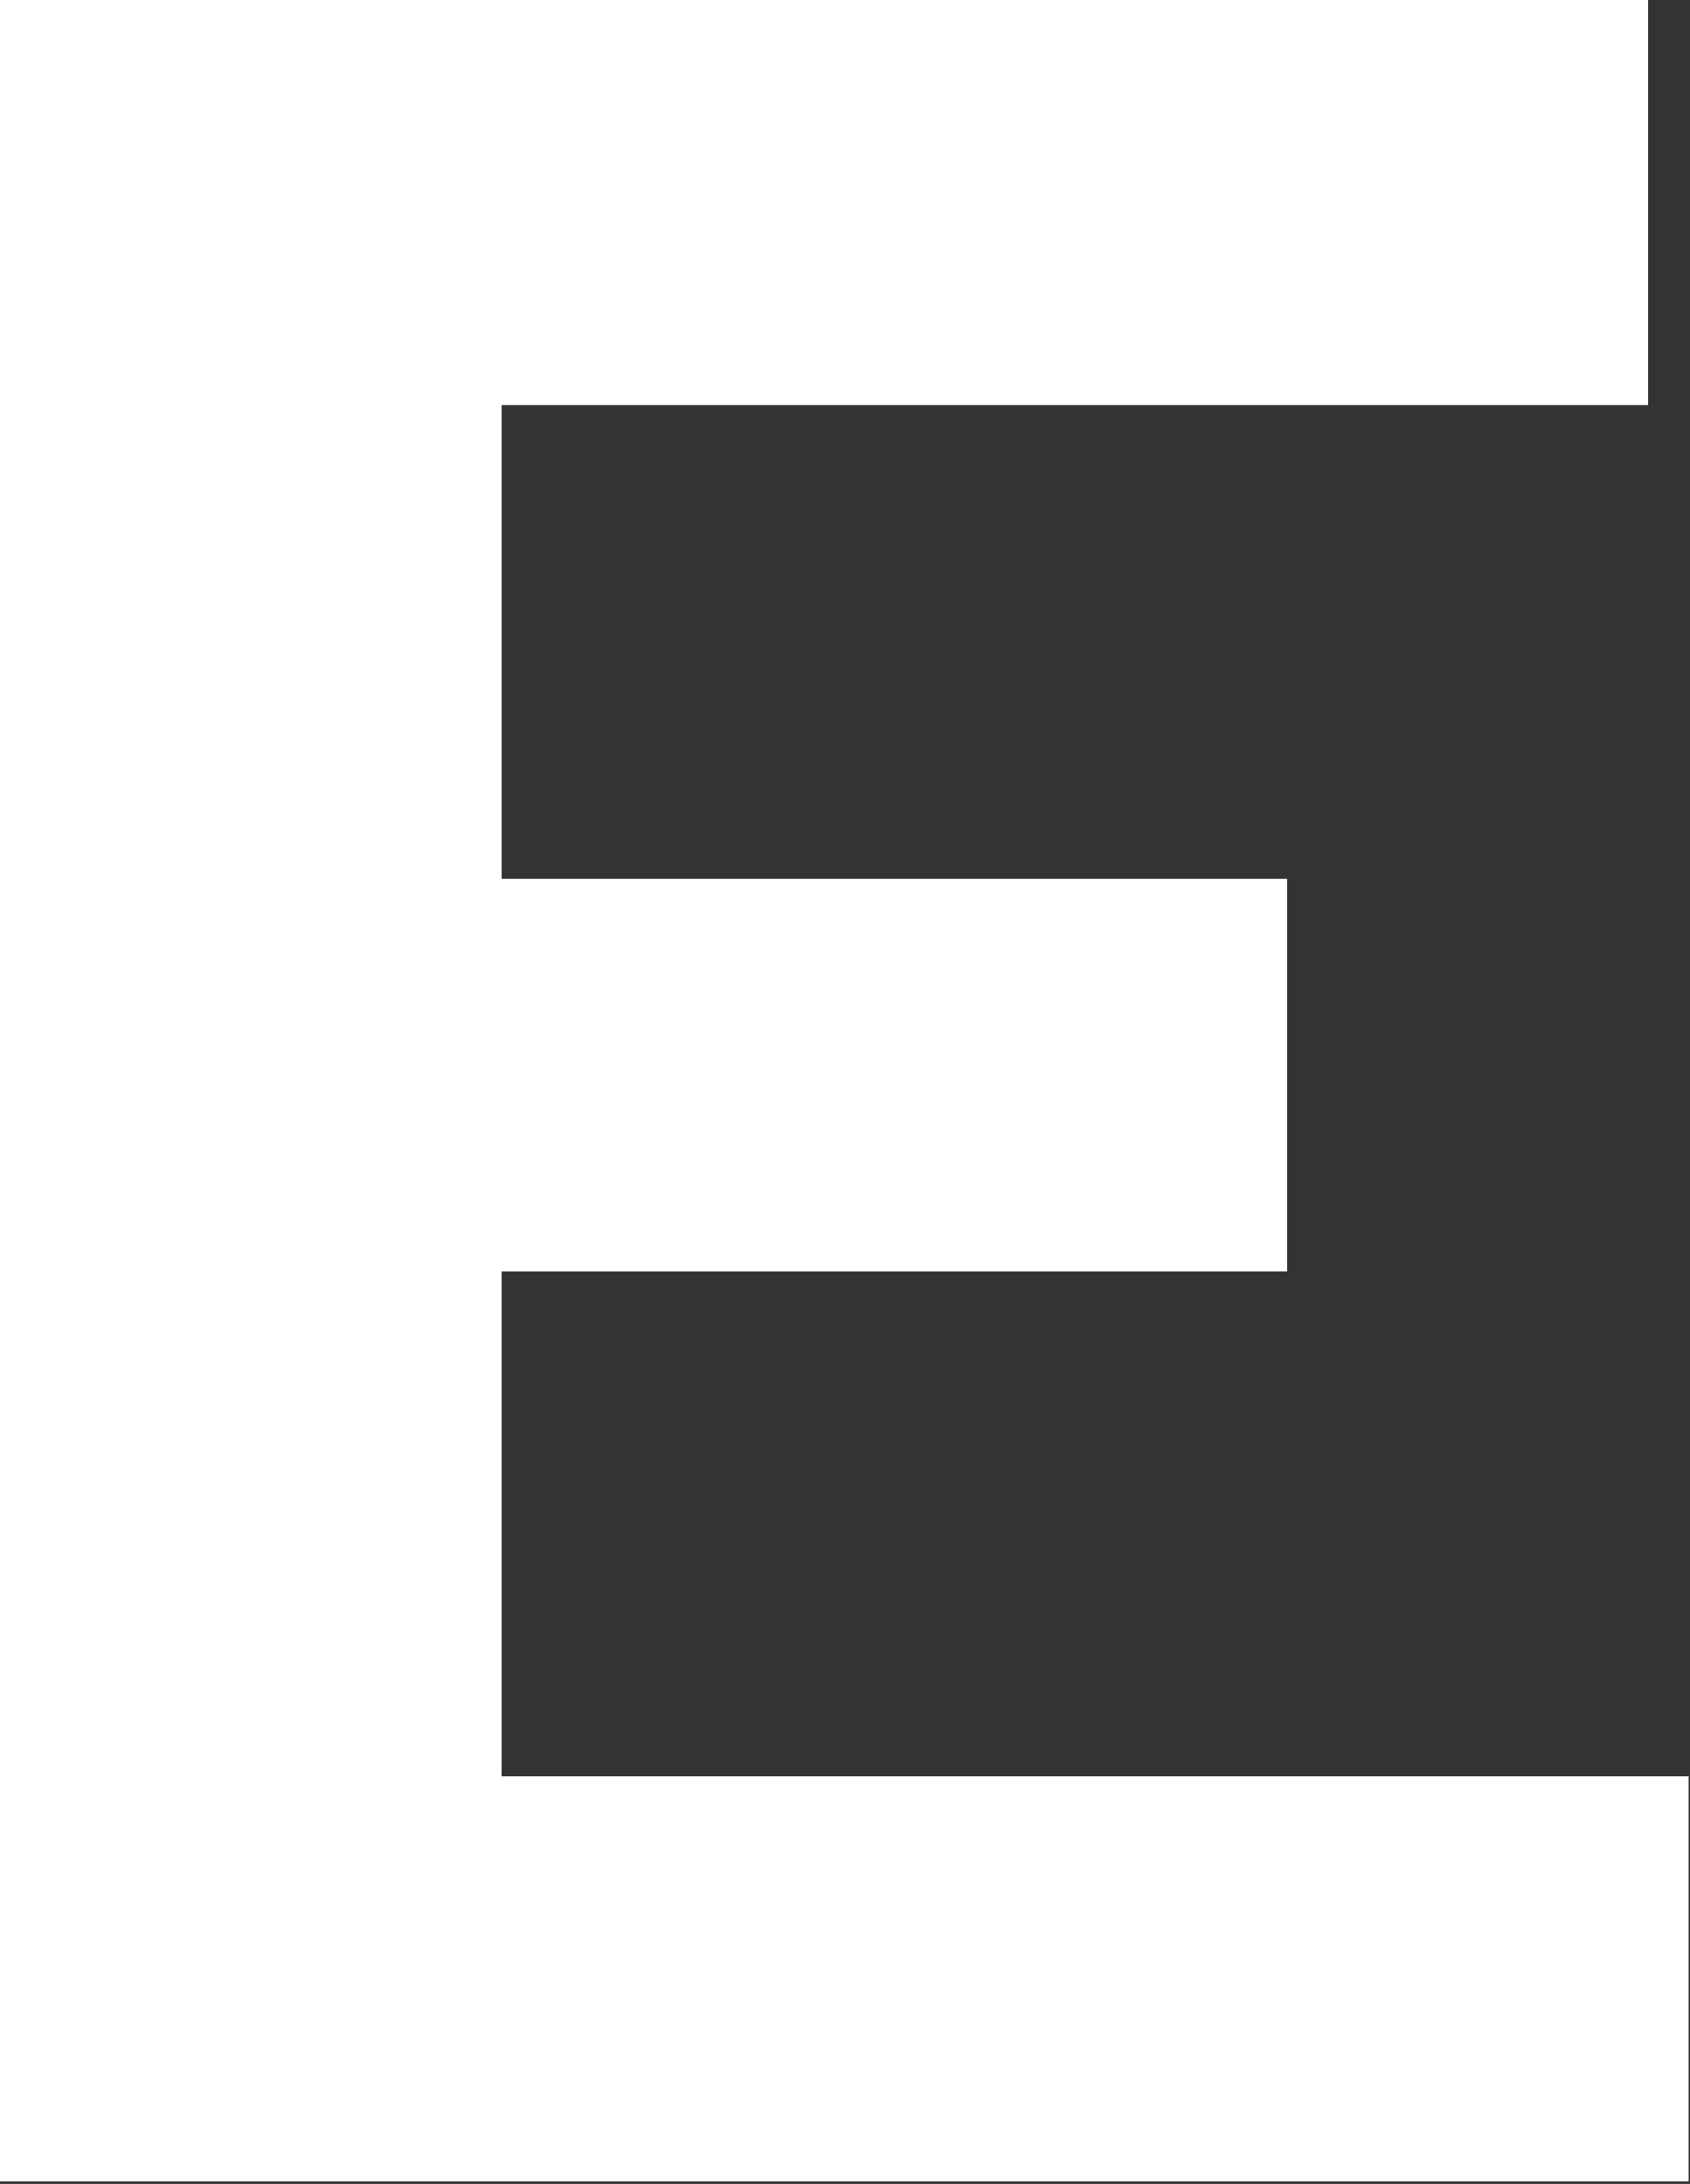 <svg width="298" height="385" viewBox="0 0 298 385" fill="none" xmlns="http://www.w3.org/2000/svg">
<rect x="0" y="0" width="298" height="385" fill="#333333" stroke="none"/>
<path opacity="1.0" d="M297.759 313.142V384.56H0V0H290.617V71.418H88.449V154.923H226.965V224.144H88.449V313.142H297.759Z" fill="white"/>
</svg>
